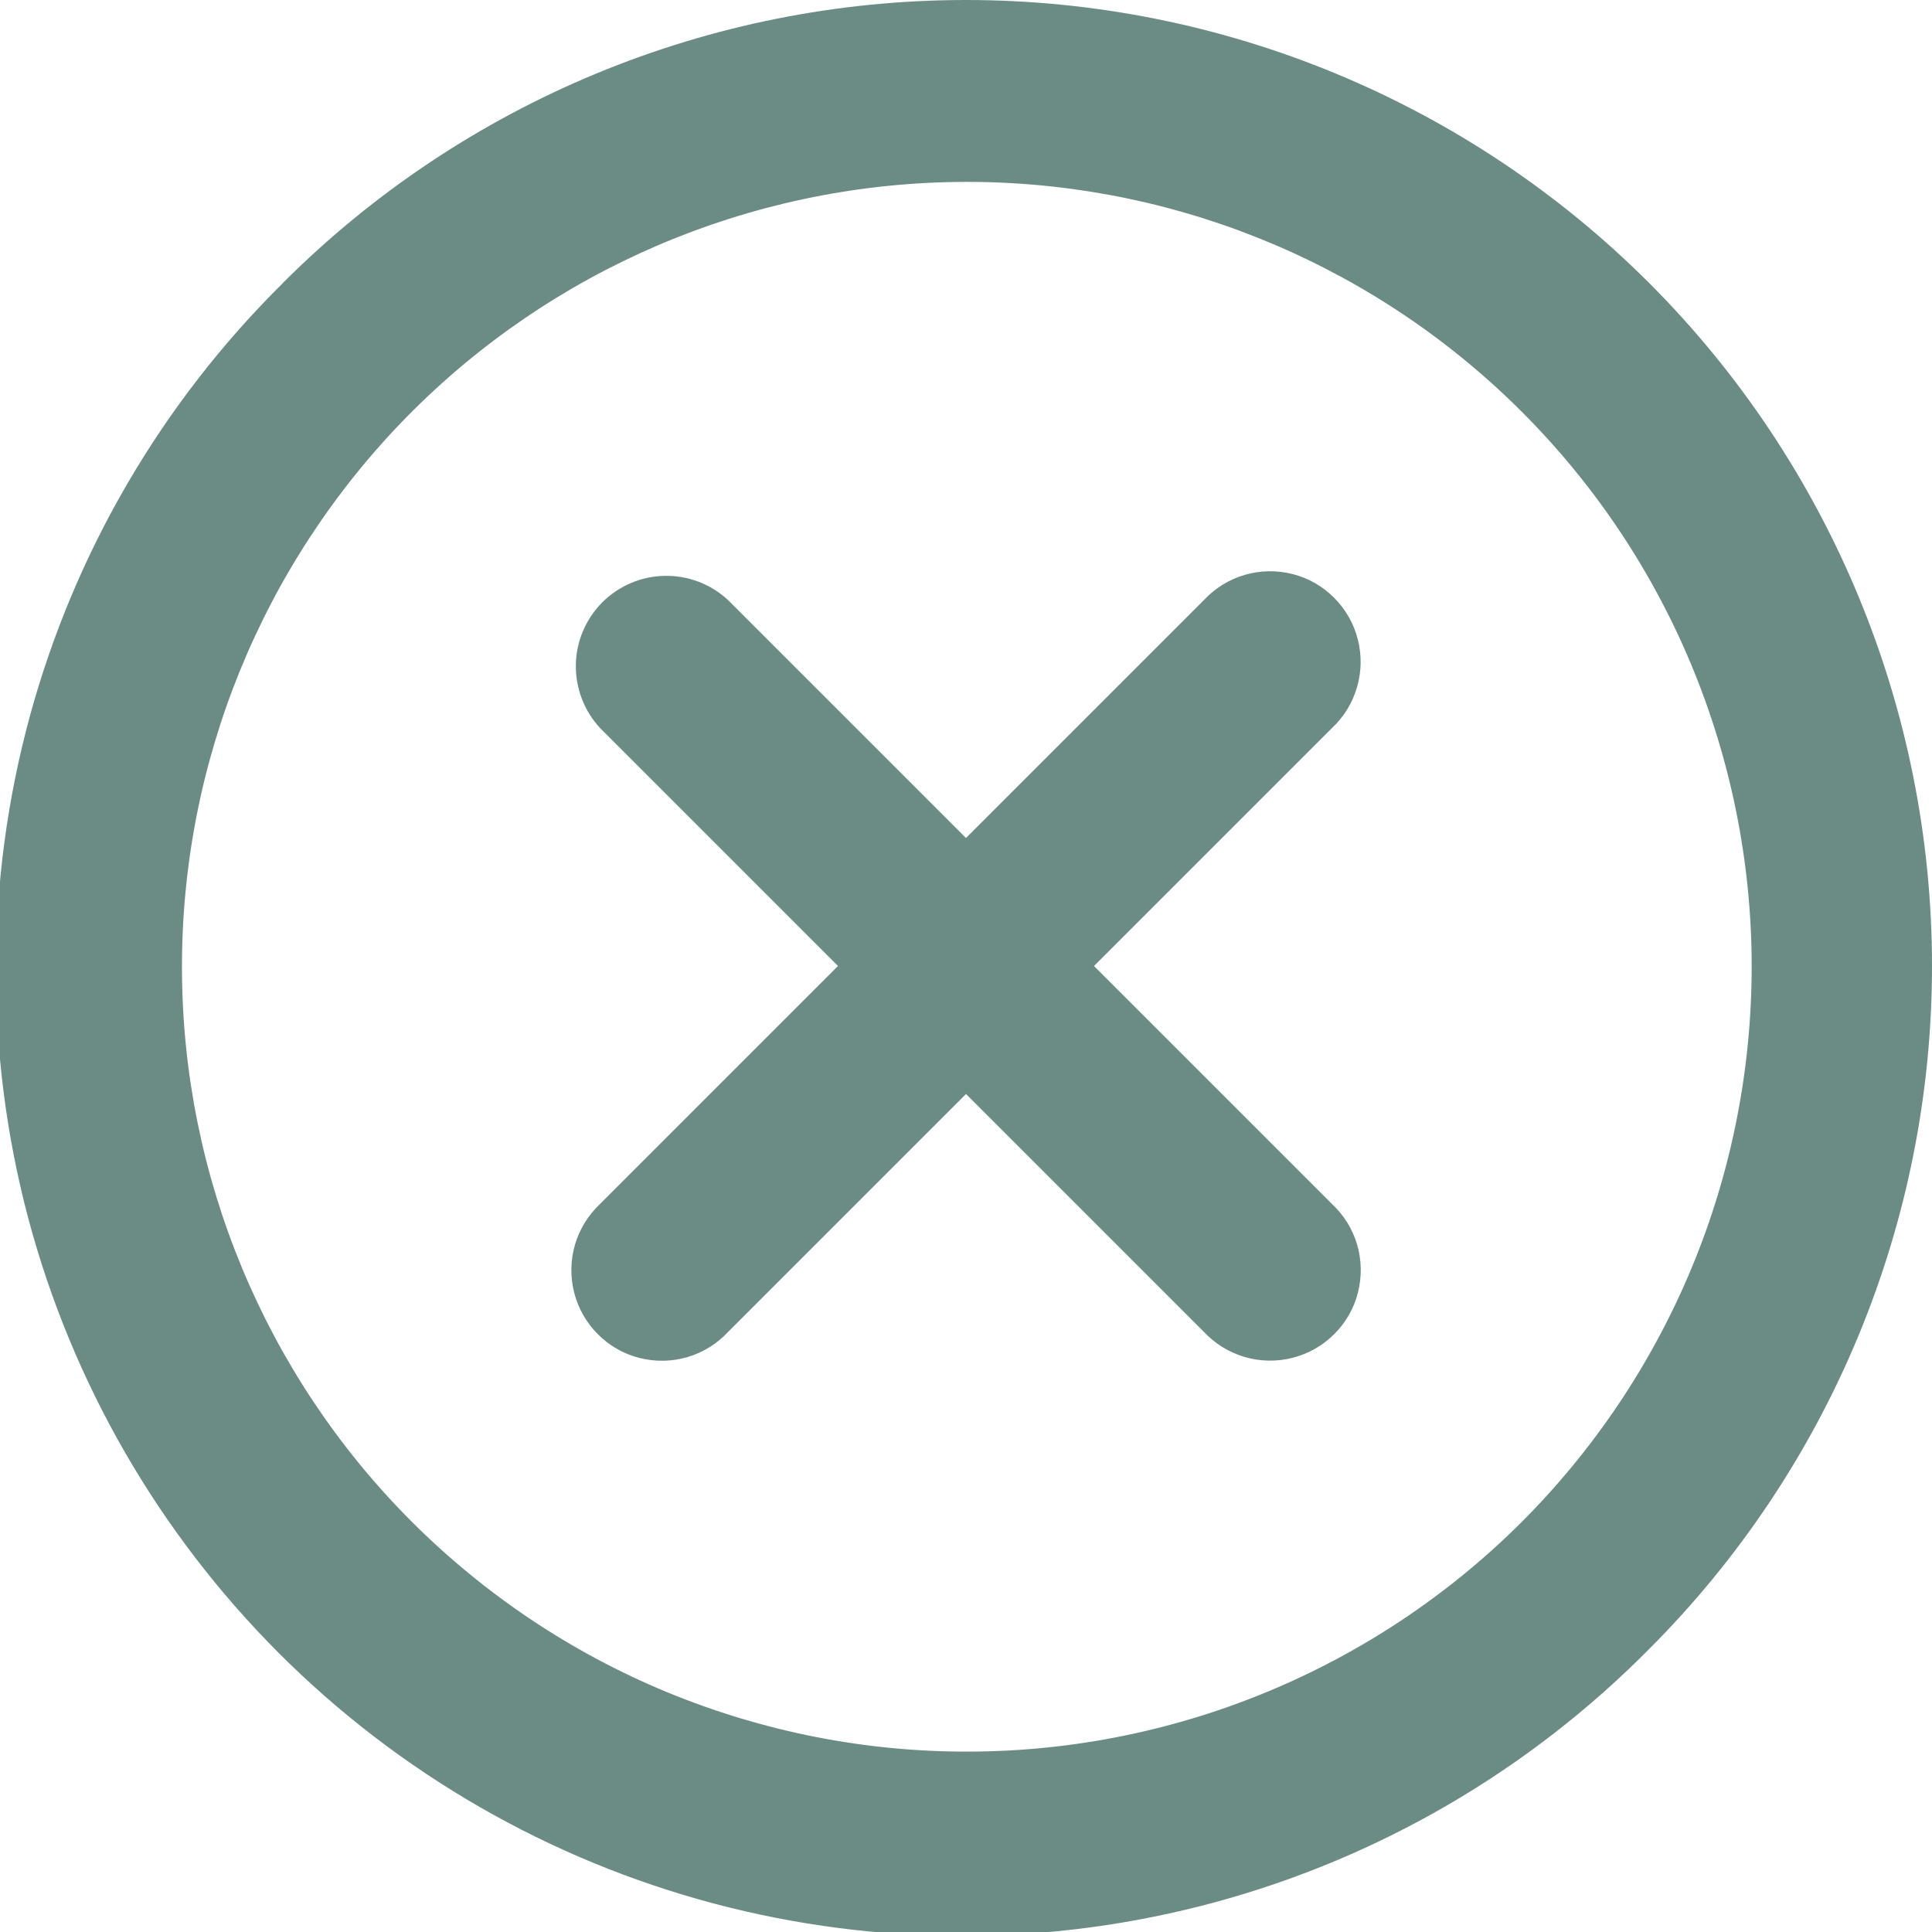 <svg width="16" height="16" viewBox="0 0 16 16" fill="none" xmlns="http://www.w3.org/2000/svg">
<g clip-path="url(#clip0_161_216)">
<path d="M2.344 2.343H2.343C3.843 0.843 5.878 -0 8 -0C10.122 -0 12.157 0.843 13.657 2.343C15.157 3.843 16 5.878 16 8C16 10.122 15.157 12.157 13.657 13.657C12.666 14.659 11.428 15.382 10.068 15.752C8.707 16.122 7.274 16.126 5.911 15.764C4.549 15.402 3.306 14.687 2.309 13.69C1.313 12.693 0.597 11.451 0.234 10.089C-0.128 8.726 -0.123 7.292 0.247 5.932C0.618 4.572 1.341 3.334 2.344 2.343ZM3.404 12.596C4.011 13.204 4.732 13.687 5.527 14.015C6.321 14.342 7.172 14.51 8.032 14.506C8.891 14.503 9.741 14.329 10.533 13.995C11.325 13.661 12.043 13.174 12.645 12.561C13.247 11.947 13.721 11.221 14.041 10.423C14.36 9.626 14.518 8.772 14.506 7.913C14.494 7.054 14.311 6.206 13.969 5.417C13.627 4.629 13.132 3.917 12.512 3.321C11.278 2.134 9.626 1.482 7.914 1.507C6.202 1.532 4.569 2.231 3.369 3.452C2.17 4.674 1.5 6.319 1.507 8.031C1.513 9.743 2.195 11.384 3.404 12.596ZM6.03 4.97L8 6.94L9.97 4.97C10.062 4.871 10.178 4.799 10.308 4.761C10.437 4.723 10.574 4.721 10.704 4.754C10.835 4.787 10.954 4.855 11.049 4.951C11.144 5.046 11.212 5.165 11.245 5.296C11.278 5.426 11.276 5.563 11.238 5.692C11.2 5.822 11.129 5.938 11.03 6.03L9.06 8L11.03 9.97C11.129 10.062 11.201 10.178 11.239 10.307C11.277 10.437 11.279 10.574 11.246 10.704C11.213 10.835 11.145 10.954 11.049 11.049C10.954 11.144 10.835 11.212 10.704 11.245C10.574 11.278 10.437 11.276 10.308 11.238C10.178 11.2 10.062 11.128 9.97 11.03L8 9.06L6.03 11.03C5.938 11.129 5.822 11.201 5.693 11.239C5.563 11.277 5.426 11.279 5.296 11.246C5.165 11.213 5.046 11.145 4.951 11.049C4.856 10.954 4.788 10.835 4.755 10.704C4.722 10.574 4.724 10.437 4.762 10.307C4.8 10.178 4.872 10.062 4.97 9.97L6.94 8L4.97 6.03C4.838 5.888 4.766 5.7 4.769 5.505C4.772 5.311 4.851 5.126 4.988 4.988C5.126 4.851 5.311 4.772 5.505 4.769C5.7 4.765 5.888 4.838 6.03 4.97Z" fill="#6B8C85"/>
</g>
<defs>
<clipPath id="clip0_161_216">
<rect width="16" height="16" fill="white"/>
</clipPath>
</defs>
</svg>
